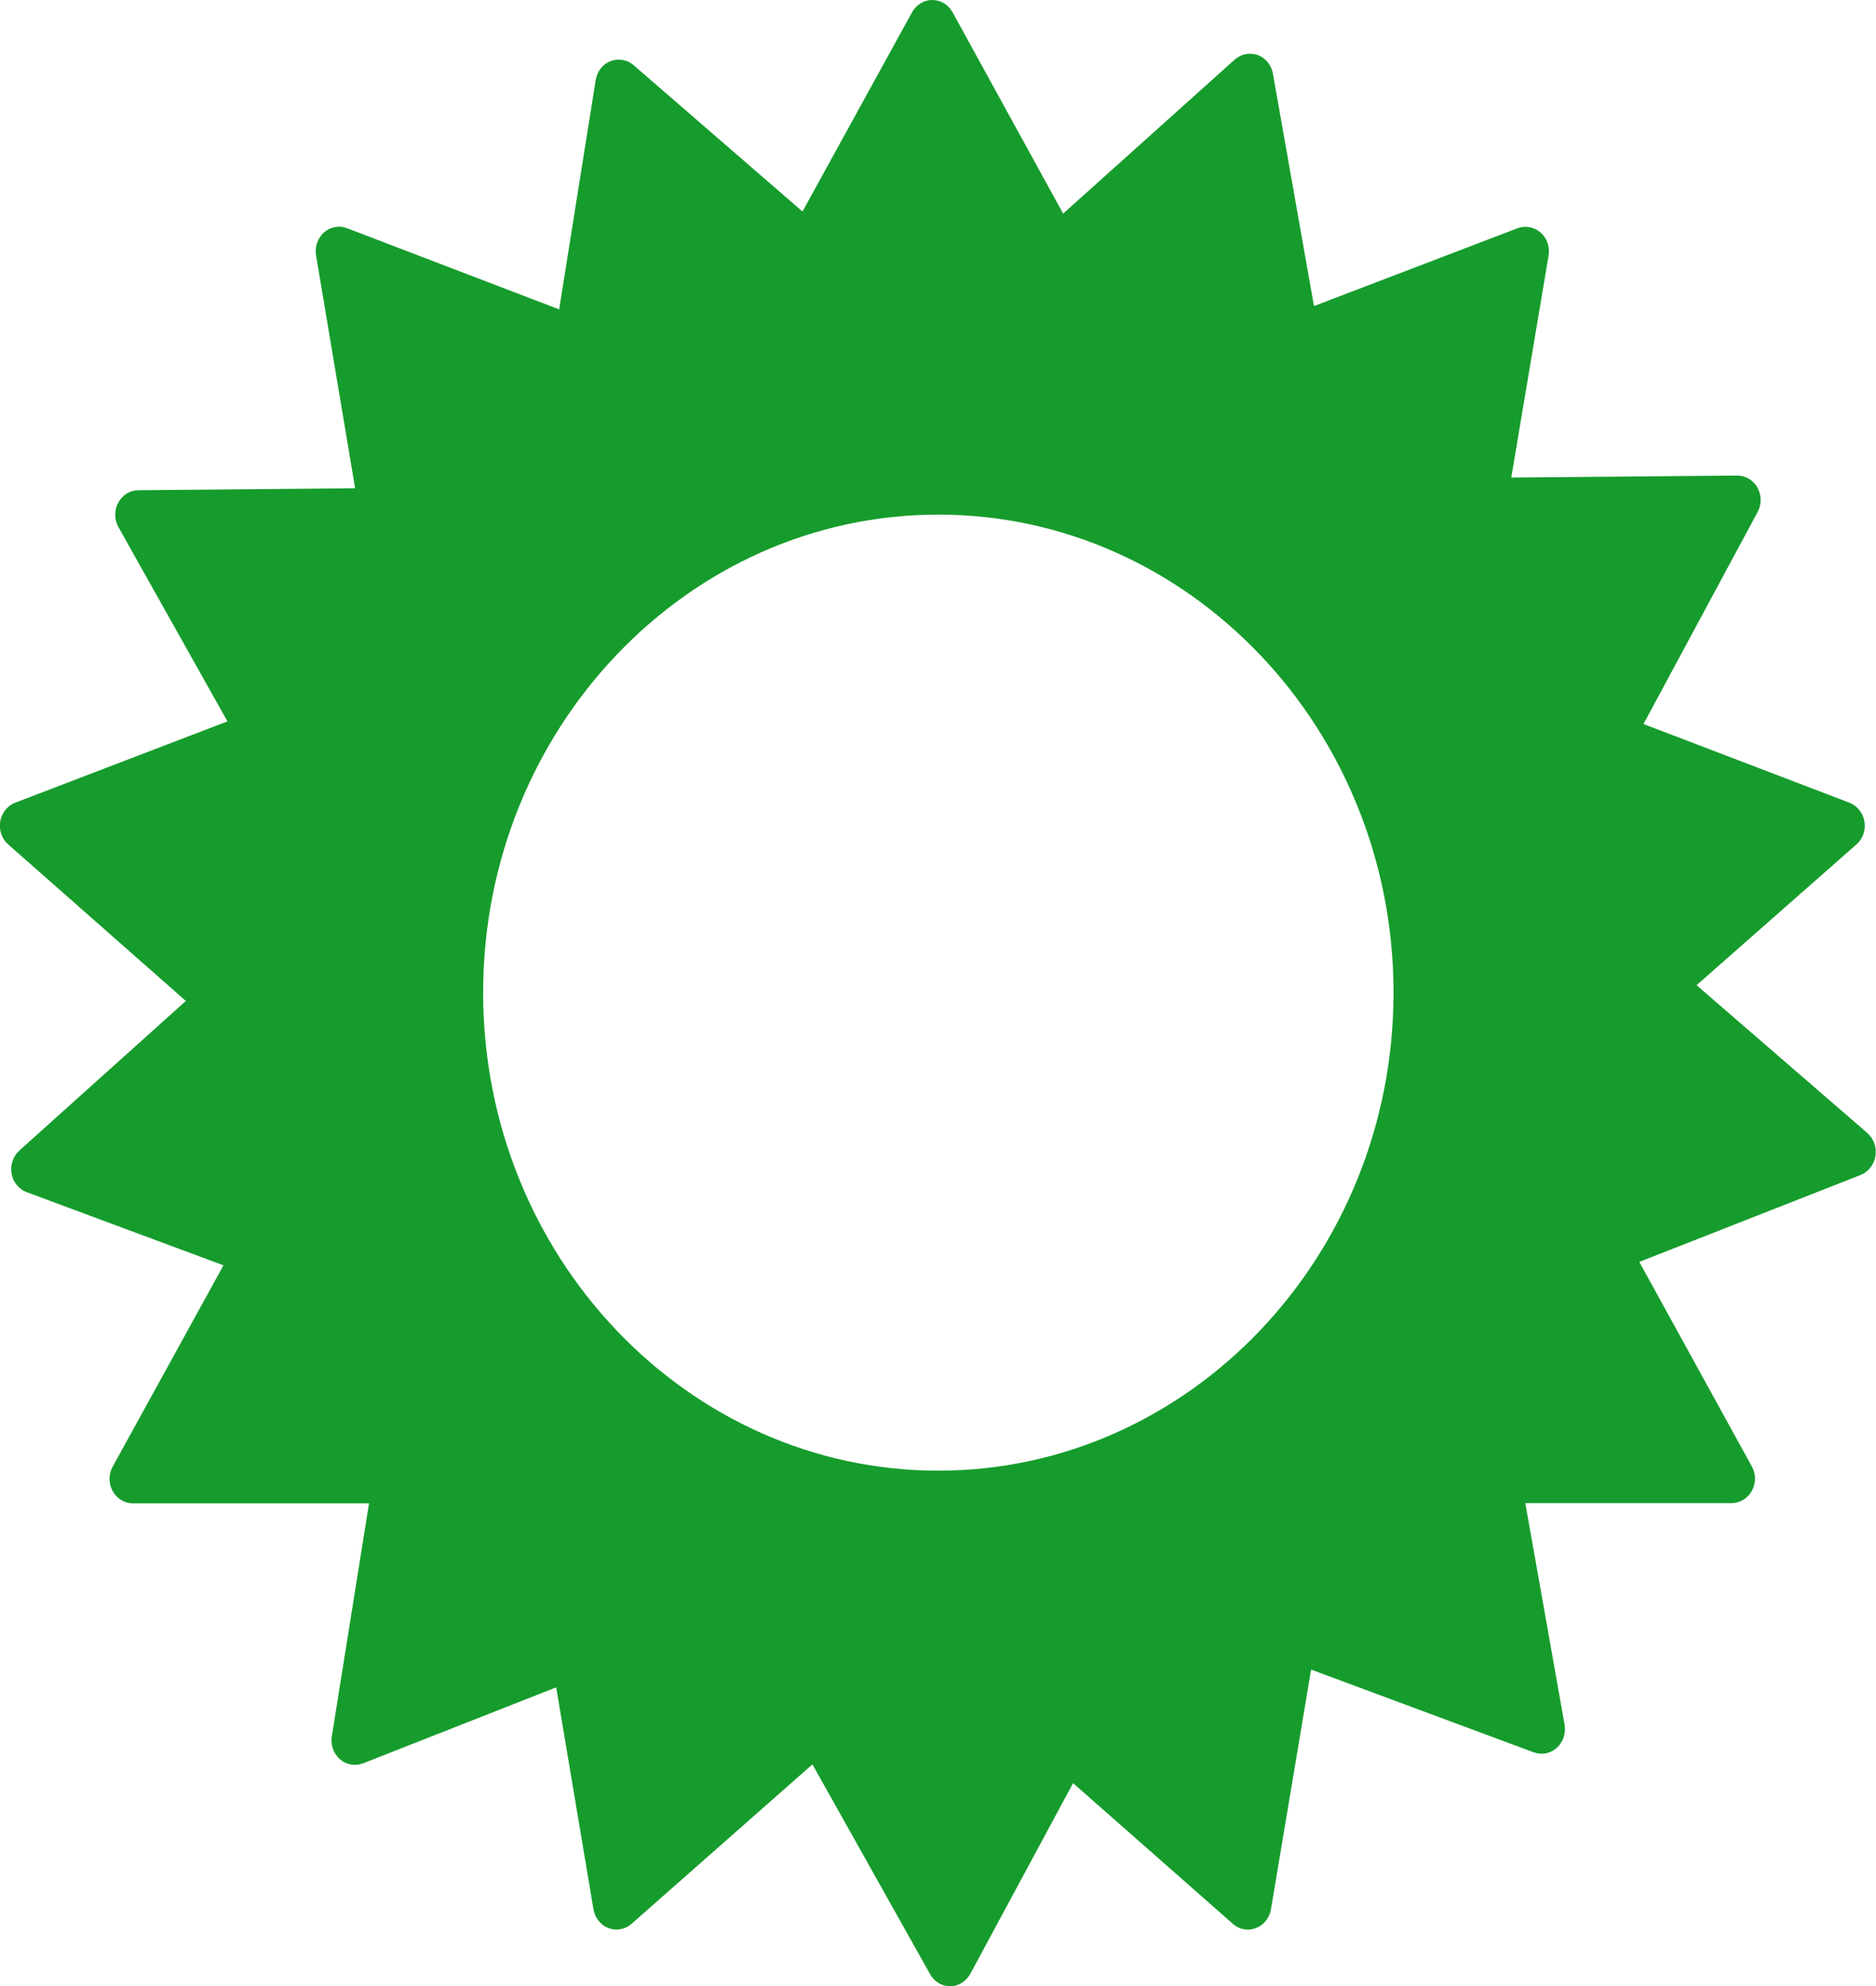 <svg width="17" height="18" viewBox="0 0 17 18" fill="none" xmlns="http://www.w3.org/2000/svg">
<path d="M16.923 10.27L15.374 8.929L16.823 7.653C16.881 7.603 16.908 7.523 16.895 7.445C16.882 7.368 16.83 7.303 16.759 7.275L14.893 6.562L15.927 4.641C15.965 4.572 15.963 4.487 15.926 4.419C15.887 4.351 15.818 4.31 15.742 4.31L13.695 4.328L14.033 2.316C14.046 2.238 14.019 2.158 13.961 2.108C13.903 2.056 13.824 2.043 13.753 2.068L11.907 2.774L11.535 0.668C11.522 0.59 11.469 0.525 11.398 0.499C11.327 0.473 11.248 0.489 11.19 0.539L9.634 1.936L8.632 0.111C8.594 0.042 8.525 0 8.448 0C8.373 0 8.304 0.042 8.265 0.111L7.272 1.917L5.741 0.59C5.683 0.54 5.603 0.527 5.533 0.554C5.462 0.581 5.411 0.646 5.398 0.725L5.067 2.804L3.144 2.068C3.074 2.041 2.994 2.056 2.936 2.106C2.879 2.158 2.851 2.237 2.864 2.314L3.218 4.425L1.253 4.443C1.178 4.443 1.109 4.487 1.071 4.556C1.034 4.626 1.035 4.709 1.073 4.777L2.061 6.538L0.138 7.275C0.067 7.303 0.015 7.366 0.002 7.445C-0.011 7.524 0.017 7.603 0.074 7.653L1.684 9.072L0.176 10.427C0.118 10.479 0.092 10.558 0.105 10.637C0.118 10.714 0.171 10.779 0.242 10.805L2.025 11.468L1.021 13.293C0.983 13.361 0.983 13.446 1.021 13.514C1.058 13.582 1.128 13.625 1.203 13.625H3.344L3.007 15.737C2.994 15.815 3.023 15.895 3.081 15.945C3.139 15.995 3.218 16.009 3.289 15.982L5.04 15.293L5.378 17.305C5.391 17.382 5.443 17.448 5.514 17.475C5.585 17.502 5.664 17.487 5.722 17.437L7.362 15.991L8.428 17.892C8.465 17.96 8.536 18.003 8.611 18.002C8.686 18.002 8.756 17.957 8.793 17.889L9.724 16.161L11.173 17.437C11.231 17.489 11.31 17.502 11.381 17.475C11.452 17.448 11.504 17.382 11.517 17.305L11.881 15.132L13.899 15.882C13.97 15.907 14.049 15.894 14.107 15.841C14.165 15.789 14.191 15.71 14.178 15.631L13.822 13.623H15.692C15.767 13.623 15.836 13.581 15.875 13.512C15.913 13.444 15.913 13.359 15.875 13.291L14.855 11.437L16.861 10.649C16.931 10.621 16.982 10.556 16.995 10.477C17.008 10.4 16.98 10.321 16.923 10.27ZM8.503 13.329C6.229 13.329 4.378 11.385 4.378 8.996C4.378 6.608 6.229 4.664 8.503 4.664C10.777 4.664 12.628 6.608 12.628 8.996C12.628 11.385 10.777 13.329 8.503 13.329Z" fill="#169C2C"/>
</svg>
